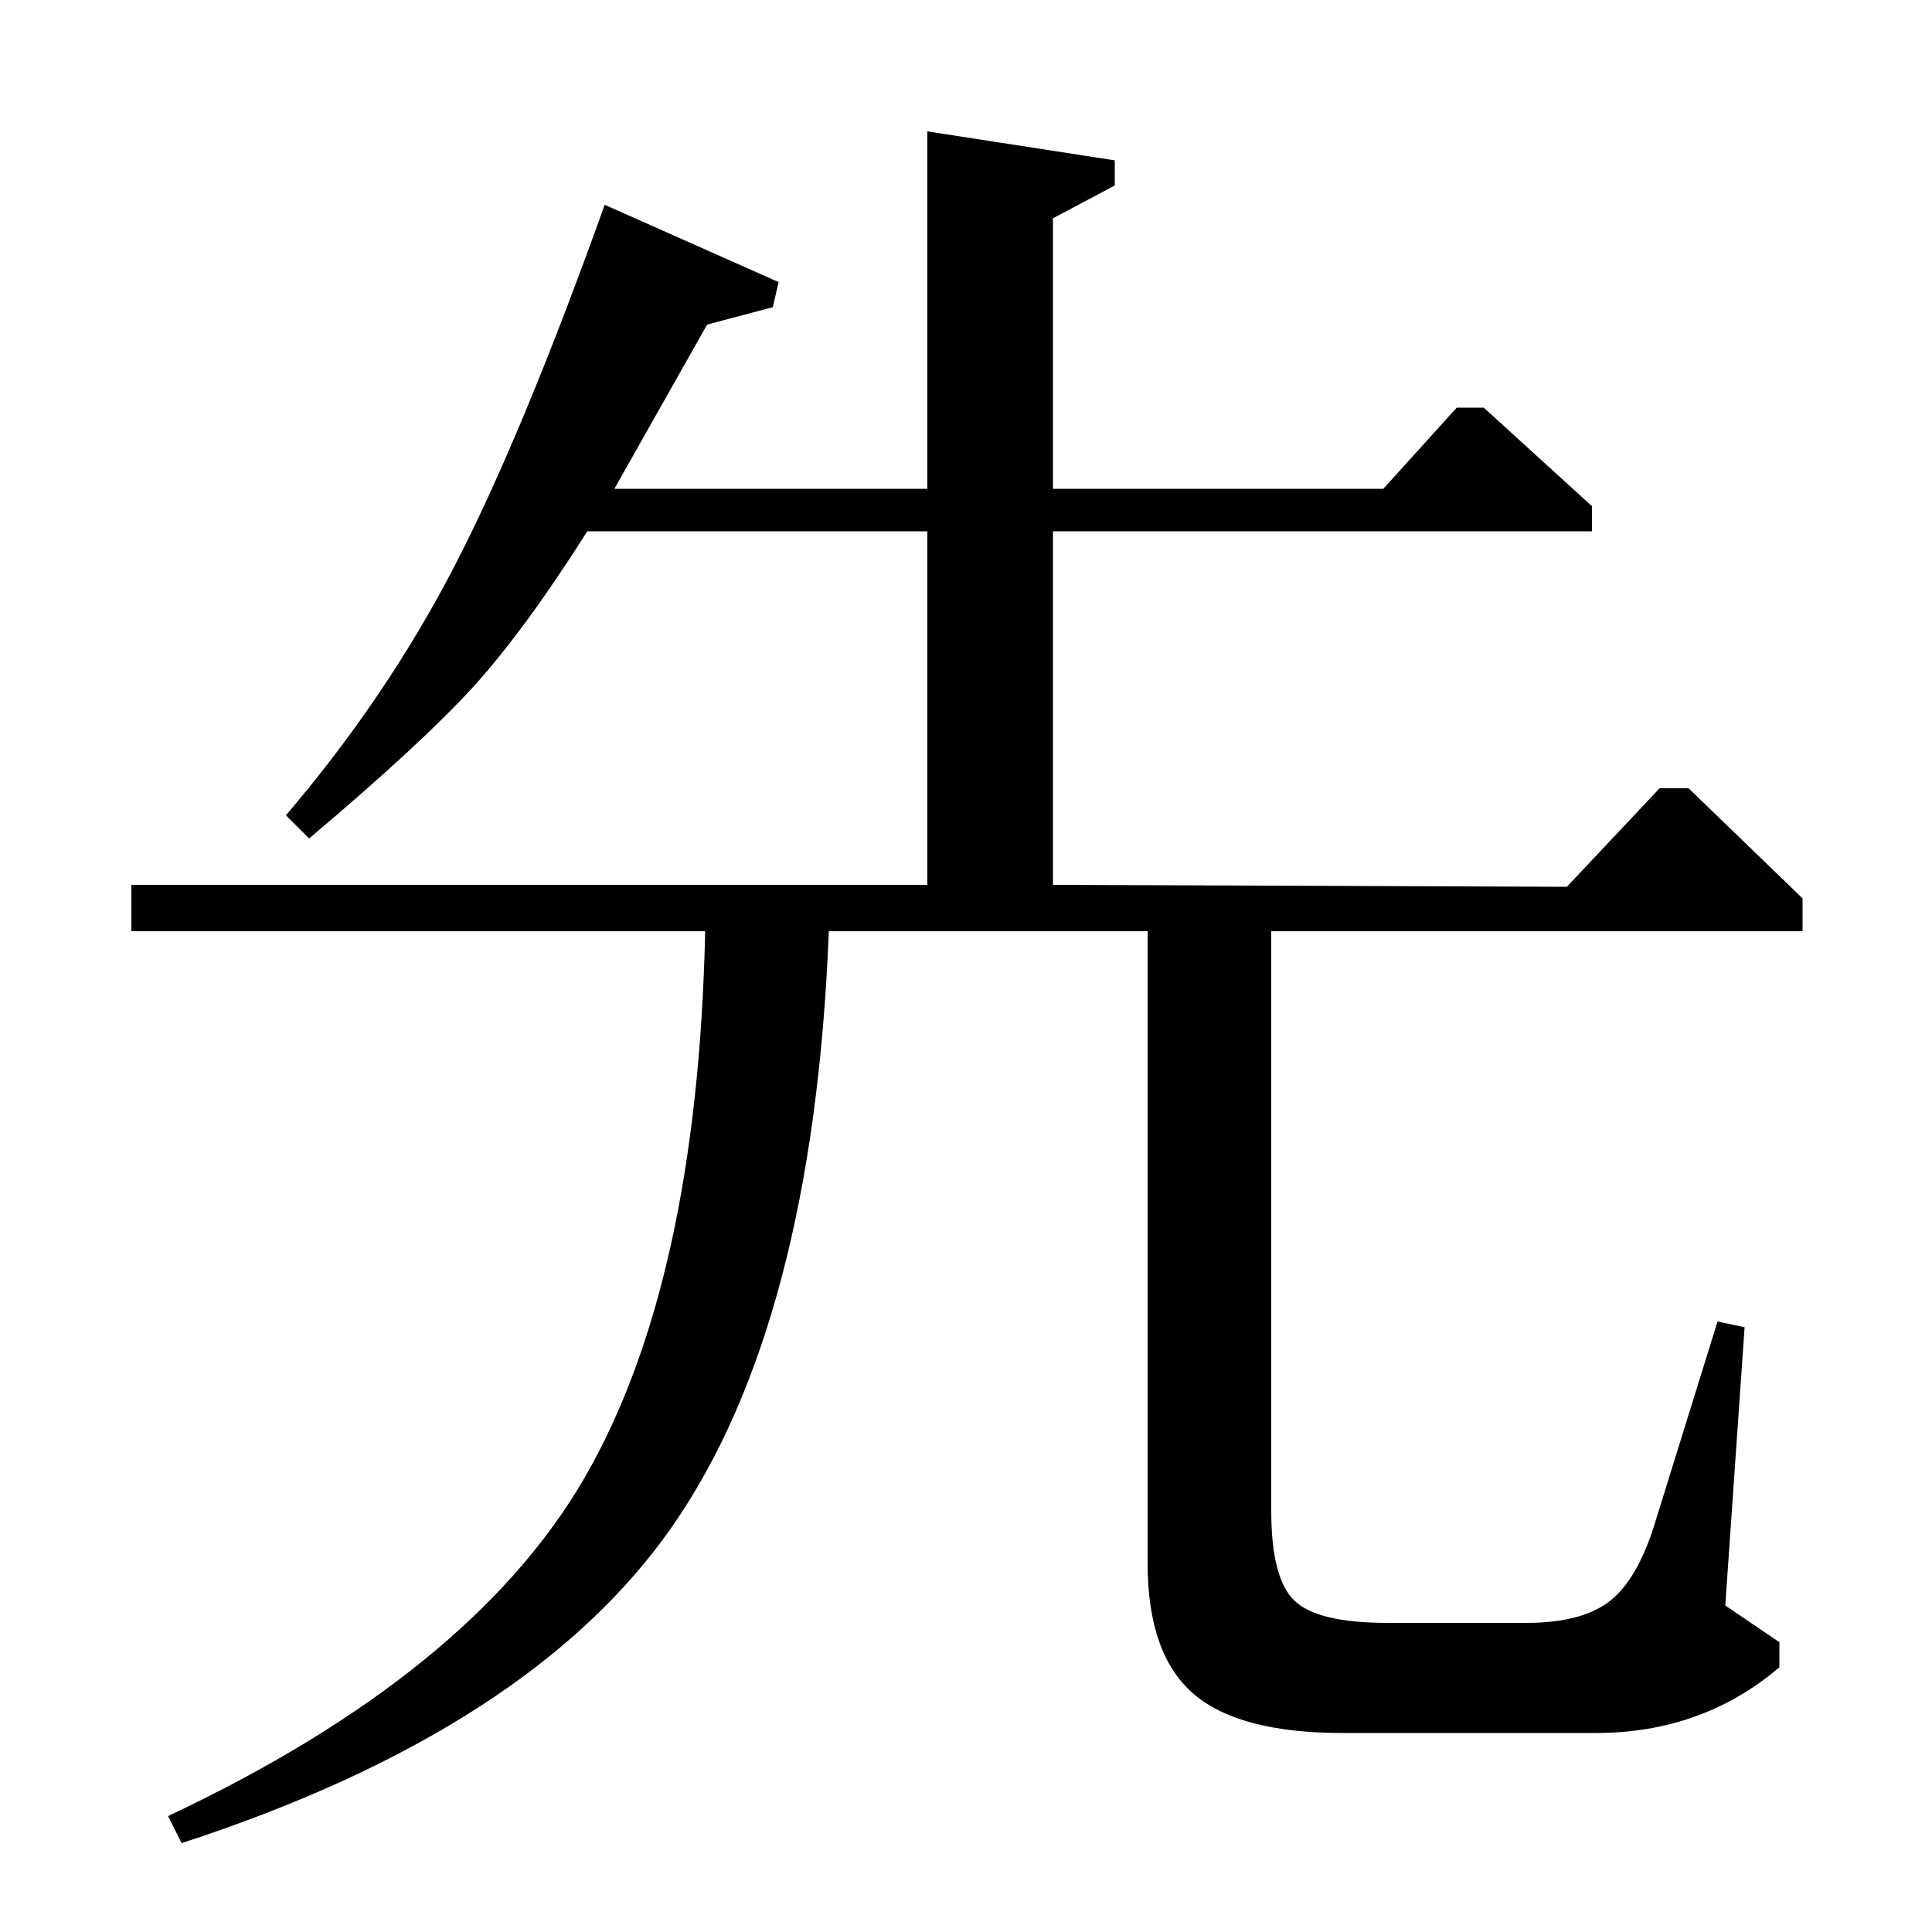 <?xml version="1.0" standalone="no"?>
<!DOCTYPE svg PUBLIC "-//W3C//DTD SVG 1.1//EN" "http://www.w3.org/Graphics/SVG/1.1/DTD/svg11.dtd" >
<svg xmlns="http://www.w3.org/2000/svg" xmlns:xlink="http://www.w3.org/1999/xlink" version="1.1" viewBox="0 -140 1000 1000">
  <g transform="matrix(1 0 0 -1 0 860)">
   <path fill="currentColor"
d="M68 542h412v183h-176q-33 -52 -59.5 -81t-84.5 -78l-12 12q52 61 87 128.5t78 187.5l90 -40l-3 -13l-34 -9l-48 -85h162v185l97 -15v-13l-32 -17v-140h171l38 42h14l56 -51v-13h-279v-183l266 -1l48 51h15l59 -57v-17h-275v-300q0 -35 12 -46.5t48 -11.5h72
q29 0 43.5 11.5t23.5 41.5l32 103l14 -3l-10 -144l28 -19v-13q-40 -34 -95 -34h-131q-54 0 -77.5 20.5t-23.5 67.5v327h-165q-8 -203 -81 -308t-254 -164l-7 14q157 74 215.5 175t62.5 283h-297v24z" />
  </g>

</svg>
